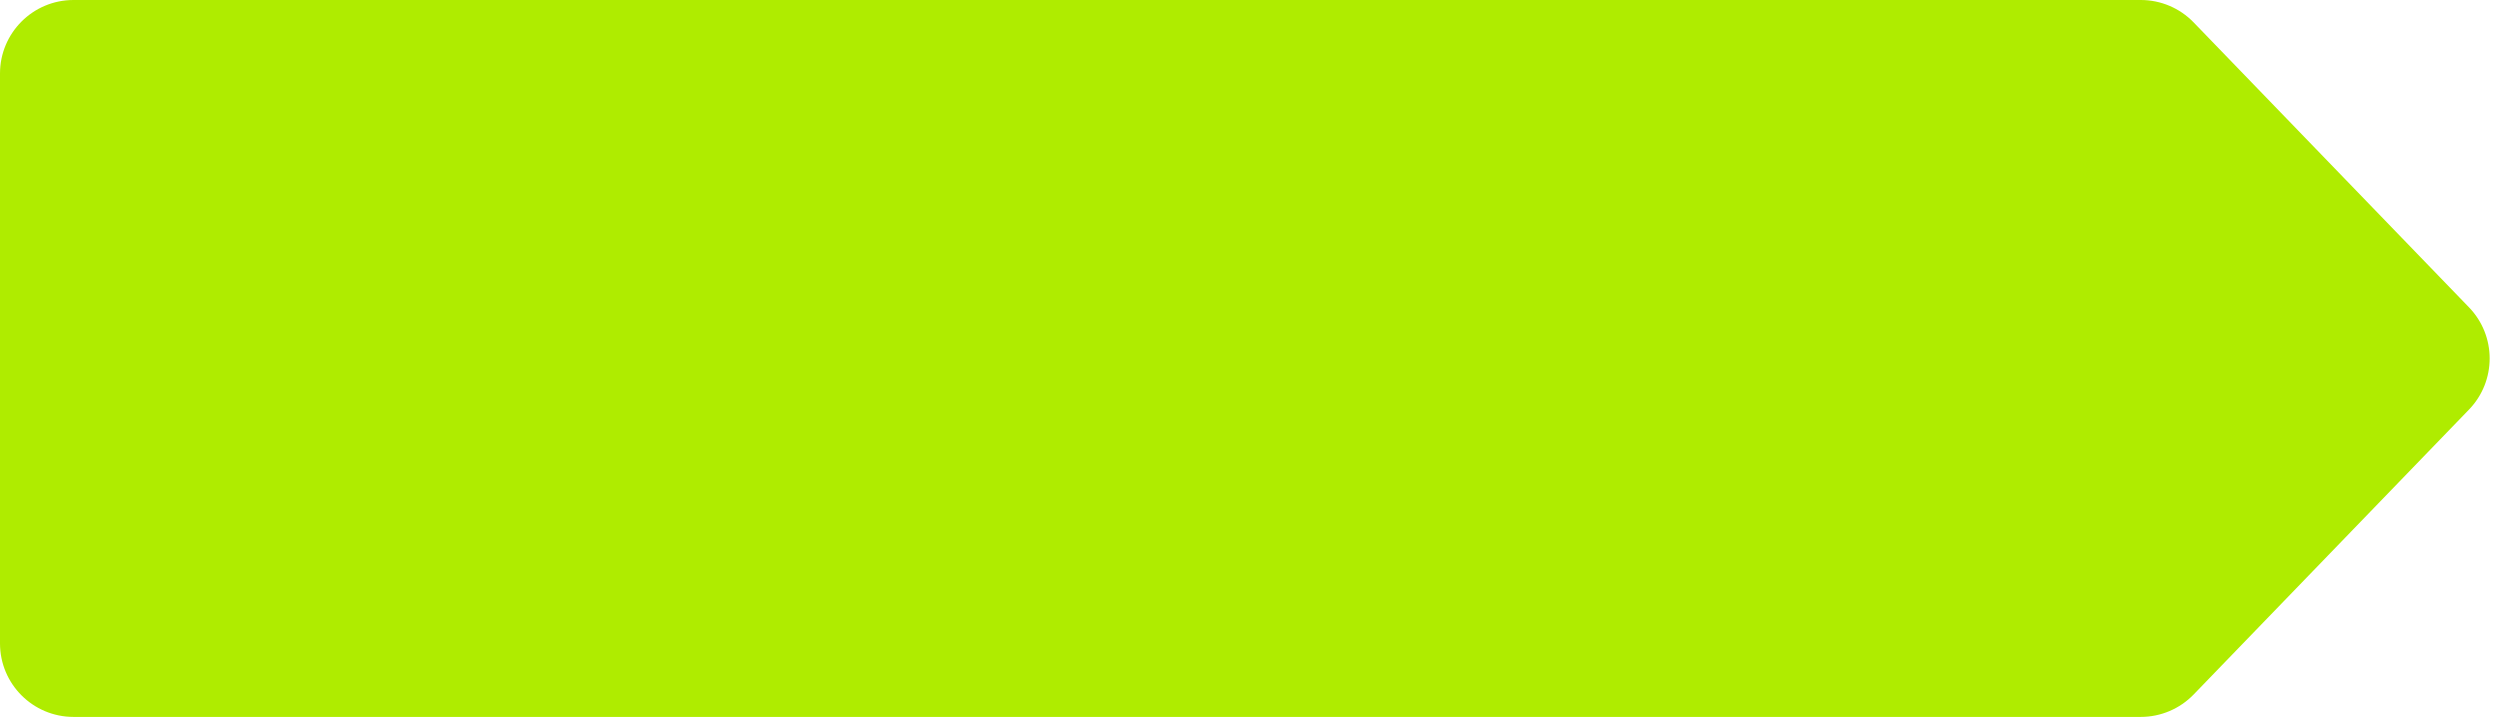 <svg width="136" height="39" viewBox="0 0 136 39" fill="none" xmlns="http://www.w3.org/2000/svg">
<path d="M134.314 16.72C135.812 18.271 135.812 20.729 134.314 22.28L127.578 29.25L119.335 37.78C118.581 38.56 117.543 39 116.458 39H4C1.791 39 0 37.209 0 35V4C0 1.791 1.791 0 4 0H116.458C117.543 0 118.581 0.44 119.335 1.22L127.578 9.75L134.314 16.72Z" fill="#AFEC00"/>
</svg>
